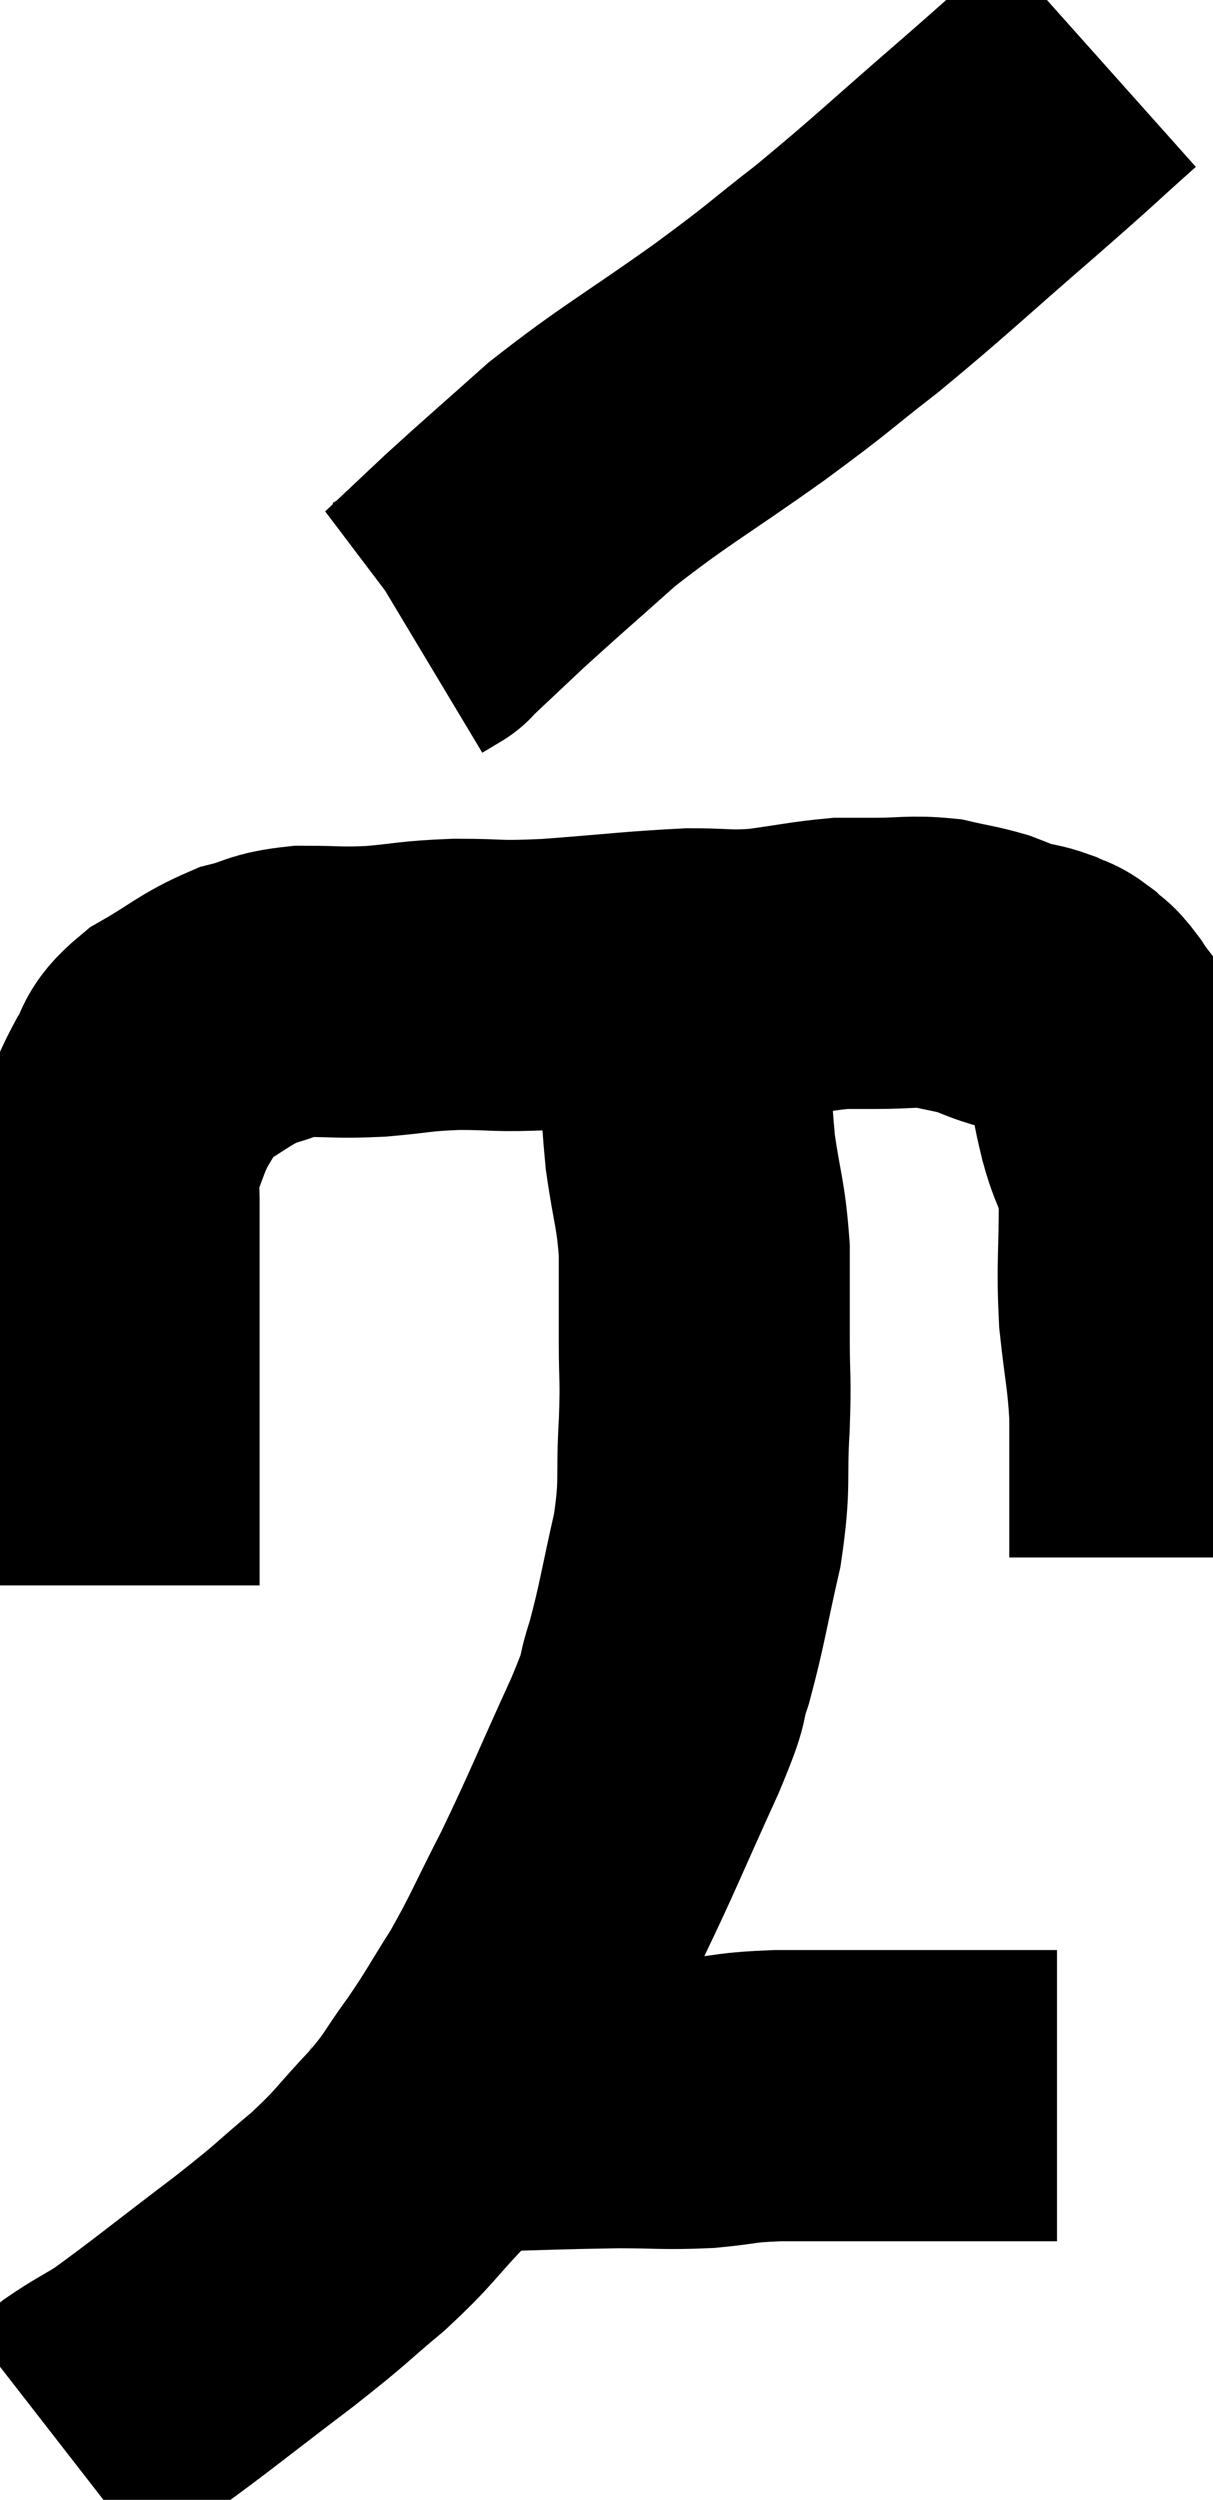 <svg xmlns="http://www.w3.org/2000/svg" viewBox="12.74 3.32 20.84 42.92" width="20.84" height="42.92"><path d="M 14.7 30.54 C 14.7 30.03, 14.7 30.165, 14.7 29.52 C 14.7 28.74, 14.7 28.71, 14.7 27.96 C 14.7 27.24, 14.7 27.195, 14.7 26.52 C 14.7 25.89, 14.7 25.92, 14.7 25.26 C 14.7 24.57, 14.7 24.39, 14.7 23.88 C 14.7 23.55, 14.58 23.67, 14.7 23.22 C 14.94 22.65, 14.925 22.56, 15.18 22.08 C 15.45 21.69, 15.27 21.675, 15.72 21.3 C 16.35 20.94, 16.425 20.82, 16.98 20.58 C 17.46 20.46, 17.385 20.4, 17.94 20.34 C 18.57 20.34, 18.54 20.37, 19.2 20.34 C 19.89 20.28, 19.83 20.25, 20.58 20.22 C 21.39 20.22, 21.195 20.265, 22.2 20.22 C 23.4 20.13, 23.685 20.085, 24.6 20.04 C 25.23 20.04, 25.215 20.085, 25.86 20.04 C 26.52 19.95, 26.7 19.905, 27.18 19.86 C 27.48 19.86, 27.36 19.86, 27.78 19.86 C 28.32 19.86, 28.395 19.815, 28.86 19.86 C 29.25 19.95, 29.325 19.95, 29.64 20.04 C 29.88 20.13, 29.88 20.145, 30.12 20.22 C 30.36 20.28, 30.39 20.265, 30.6 20.34 C 30.78 20.43, 30.78 20.385, 30.96 20.52 C 31.14 20.7, 31.095 20.58, 31.32 20.88 C 31.59 21.3, 31.68 21.285, 31.86 21.72 C 31.95 22.17, 31.905 22.065, 32.04 22.62 C 32.22 23.28, 32.31 23.115, 32.4 23.94 C 32.4 24.93, 32.355 25.005, 32.4 25.92 C 32.49 26.76, 32.535 26.835, 32.58 27.6 C 32.58 28.29, 32.58 28.44, 32.58 28.98 C 32.58 29.37, 32.58 29.52, 32.58 29.76 C 32.58 29.85, 32.58 29.895, 32.58 29.94 C 32.58 29.94, 32.58 29.91, 32.58 29.94 L 32.58 30.06" fill="none" stroke="black" stroke-width="5"></path><path d="M 31.62 4.32 C 30.78 5.07, 31.02 4.875, 29.94 5.82 C 28.62 6.96, 28.425 7.17, 27.3 8.1 C 26.37 8.82, 26.58 8.7, 25.44 9.54 C 24.09 10.5, 23.835 10.605, 22.74 11.46 C 21.9 12.21, 21.735 12.345, 21.06 12.96 C 20.55 13.44, 20.295 13.68, 20.04 13.92 C 20.04 13.92, 20.115 13.875, 20.04 13.92 L 19.74 14.1" fill="none" stroke="black" stroke-width="5"></path><path d="M 23.82 20.16 C 24.15 20.58, 24.285 20.265, 24.48 21 C 24.54 22.05, 24.51 22.155, 24.6 23.1 C 24.72 23.94, 24.78 23.97, 24.84 24.78 C 24.84 25.56, 24.84 25.59, 24.84 26.34 C 24.84 27.06, 24.87 26.925, 24.84 27.78 C 24.78 28.77, 24.87 28.74, 24.72 29.76 C 24.48 30.81, 24.465 31.02, 24.24 31.86 C 24.03 32.49, 24.24 32.115, 23.82 33.12 C 23.19 34.5, 23.115 34.725, 22.56 35.88 C 22.08 36.81, 22.05 36.945, 21.6 37.74 C 21.18 38.4, 21.18 38.445, 20.76 39.06 C 20.34 39.63, 20.43 39.6, 19.92 40.2 C 19.32 40.83, 19.38 40.845, 18.72 41.46 C 18 42.06, 18.195 41.94, 17.28 42.66 C 16.17 43.5, 15.81 43.8, 15.06 44.34 C 14.67 44.58, 14.61 44.595, 14.28 44.82 C 14.01 45.03, 13.875 45.135, 13.74 45.24 L 13.74 45.24" fill="none" stroke="black" stroke-width="5"></path><path d="M 20.4 39.36 C 20.43 39.42, 20.325 39.45, 20.46 39.48 C 20.7 39.48, 20.22 39.495, 20.94 39.48 C 22.14 39.45, 22.365 39.435, 23.34 39.42 C 24.09 39.42, 24.15 39.45, 24.84 39.42 C 25.47 39.36, 25.335 39.33, 26.1 39.3 C 27 39.3, 27.09 39.3, 27.9 39.3 C 28.62 39.3, 28.83 39.3, 29.34 39.3 C 29.64 39.3, 29.55 39.3, 29.94 39.3 C 30.42 39.3, 30.66 39.3, 30.9 39.3 L 30.9 39.3" fill="none" stroke="black" stroke-width="5"></path></svg>